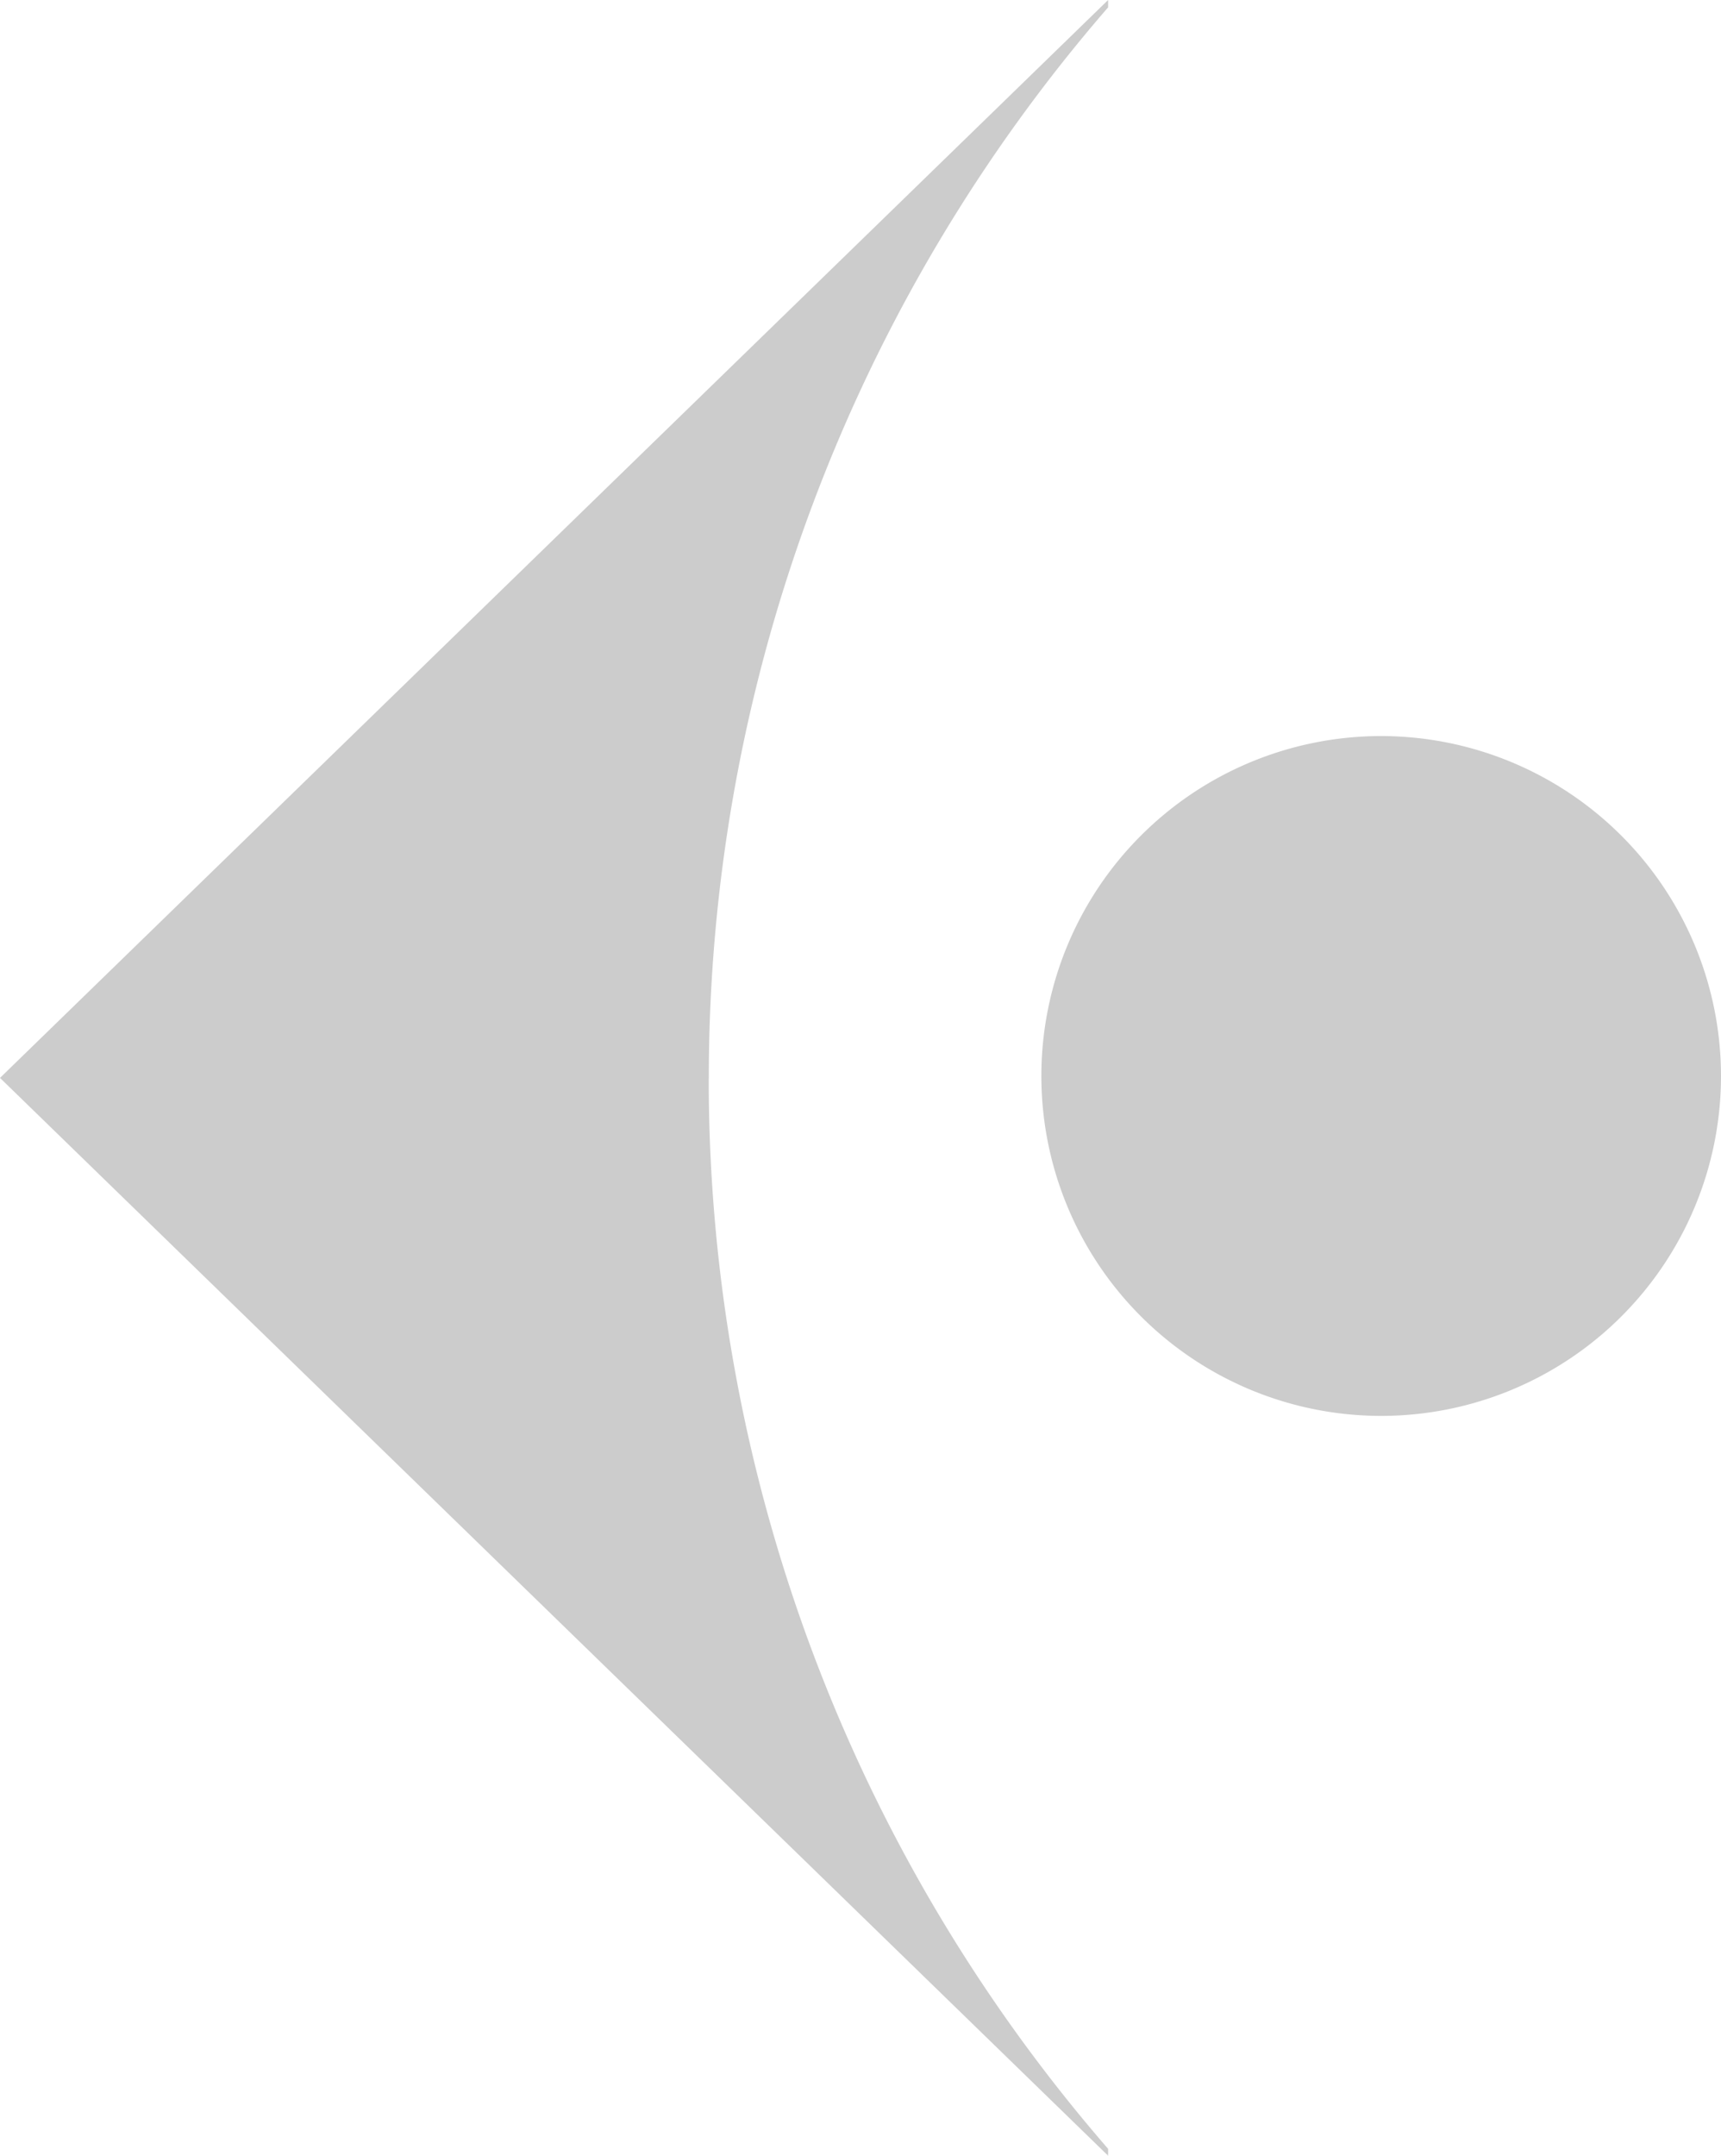 <svg xmlns="http://www.w3.org/2000/svg" width="96.524" height="120.871" viewBox="0 0 96.524 120.871">
  <g id="Group_6" data-name="Group 6" transform="translate(0 0)">
    <path id="Fill_50" data-name="Fill 50" d="M19.076,0A19.059,19.059,0,1,0,38.154,19.063,19.074,19.074,0,0,0,19.076,0" transform="translate(58.37 41.271)" fill="#ccc"/>
    <path id="Fill_51" data-name="Fill 51" d="M39.754,60.461A91.618,91.618,0,0,1,62.15.412V0L0,60.438l62.15,60.433v-.386a91.47,91.47,0,0,1-22.4-60.023" transform="translate(0 0)" fill="#ccc"/>
  </g>
</svg>
